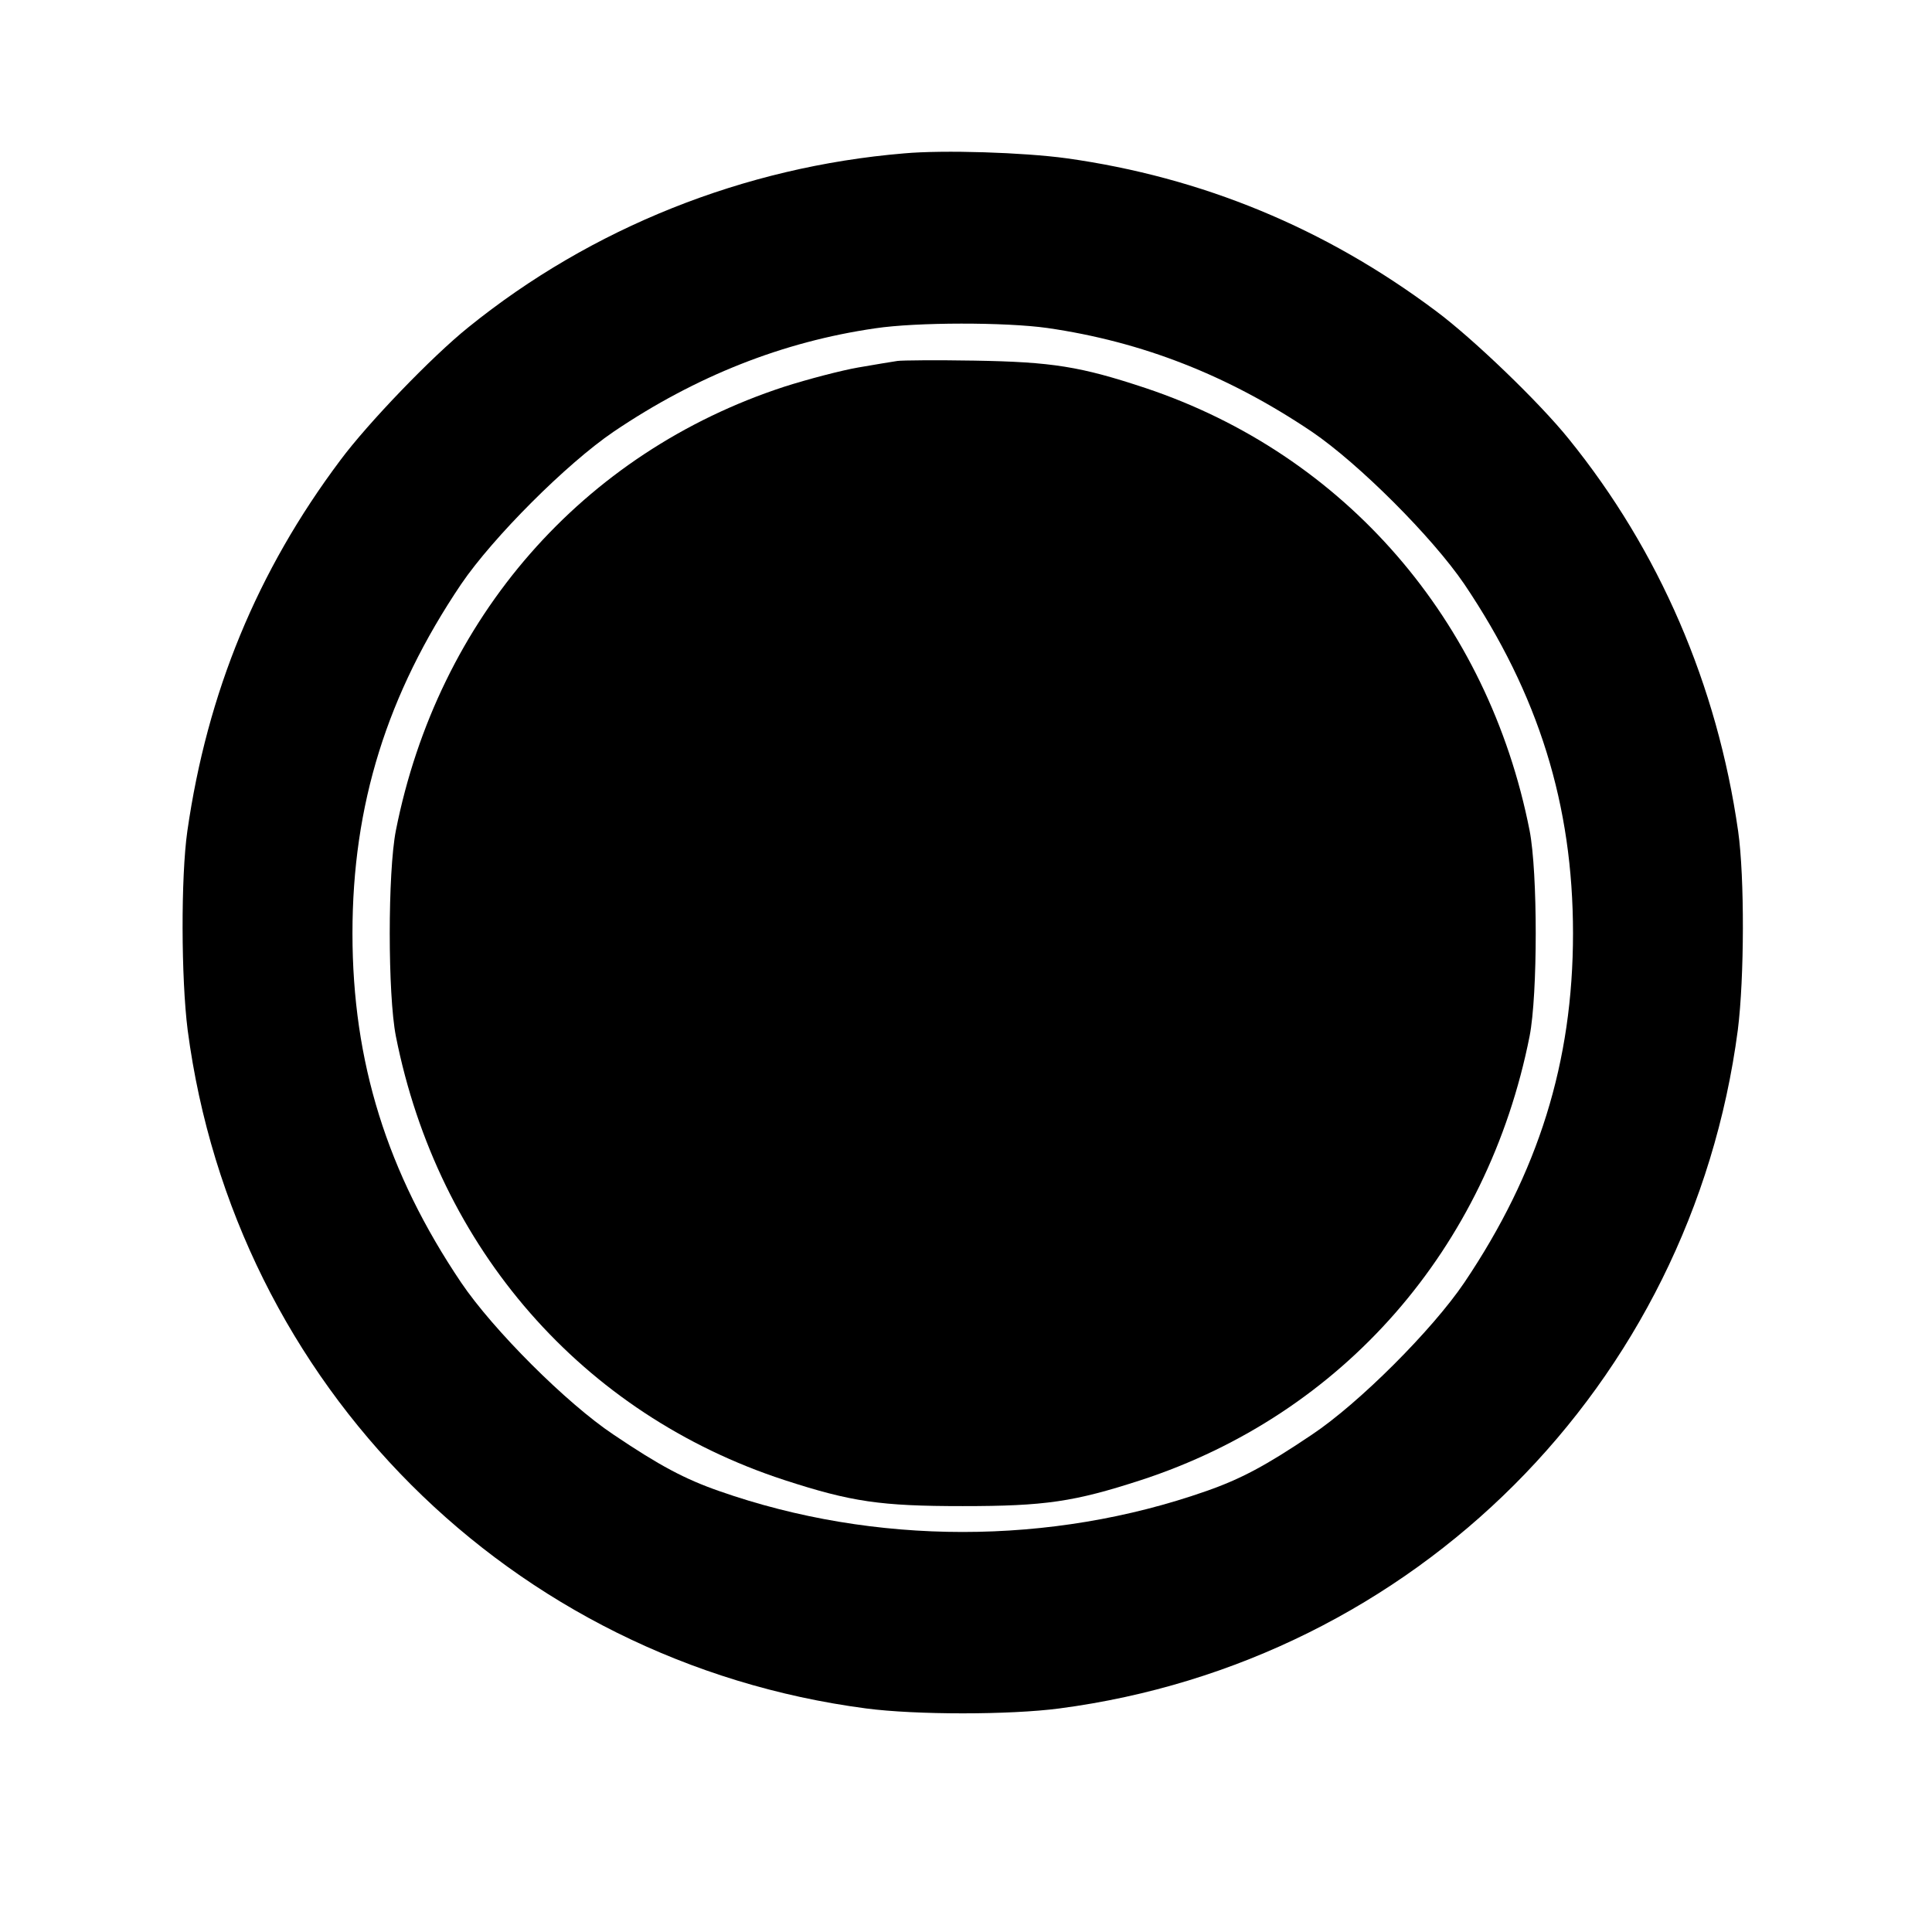 <?xml version="1.0" standalone="no"?>
<!DOCTYPE svg PUBLIC "-//W3C//DTD SVG 20010904//EN"
 "http://www.w3.org/TR/2001/REC-SVG-20010904/DTD/svg10.dtd">
<svg version="1.0" xmlns="http://www.w3.org/2000/svg"
 width="592pt" height="592pt" viewBox="0 0 592 592"
 preserveAspectRatio="xMidYMid meet">
<g transform="translate(0,592) scale(0.1,-0.1)"
fill="#000000" stroke="none">
<path d="M2770 5450 c-490 -41 -958 -228 -1335 -533 -112 -90 -308 -294 -392
-407 -255 -340 -408 -712 -469 -1137 -20 -141 -19 -451 1 -609 143 -1088 991
-1936 2079 -2079 152 -20 440 -20 592 0 1088 143 1936 991 2079 2079 20 158
21 468 1 609 -64 448 -242 860 -519 1202 -90 112 -294 308 -407 392 -339 254
-717 410 -1132 468 -132 18 -376 26 -498 15z m439 -535 c291 -42 554 -145 811
-318 144 -98 369 -323 467 -467 227 -337 333 -676 333 -1070 0 -394 -106 -733
-333 -1070 -98 -145 -323 -370 -467 -466 -141 -95 -218 -136 -324 -173 -476
-167 -1016 -167 -1492 0 -106 37 -183 78 -324 173 -144 96 -369 321 -467 466
-227 337 -333 676 -333 1070 0 394 106 733 333 1070 98 144 323 369 467 467
253 171 519 276 802 317 127 19 399 19 527 1z"/>
<path d="M2750 4814 c-14 -2 -68 -11 -120 -20 -52 -9 -155 -36 -227 -59 -618
-202 -1061 -709 -1190 -1360 -25 -128 -25 -502 0 -630 129 -651 572 -1158
1190 -1360 206 -67 295 -80 547 -80 252 0 341 13 547 80 618 202 1061 709
1190 1360 25 128 25 502 0 630 -127 645 -567 1152 -1177 1356 -199 66 -285 80
-525 84 -115 2 -221 1 -235 -1z"/>
</g>
</svg>
